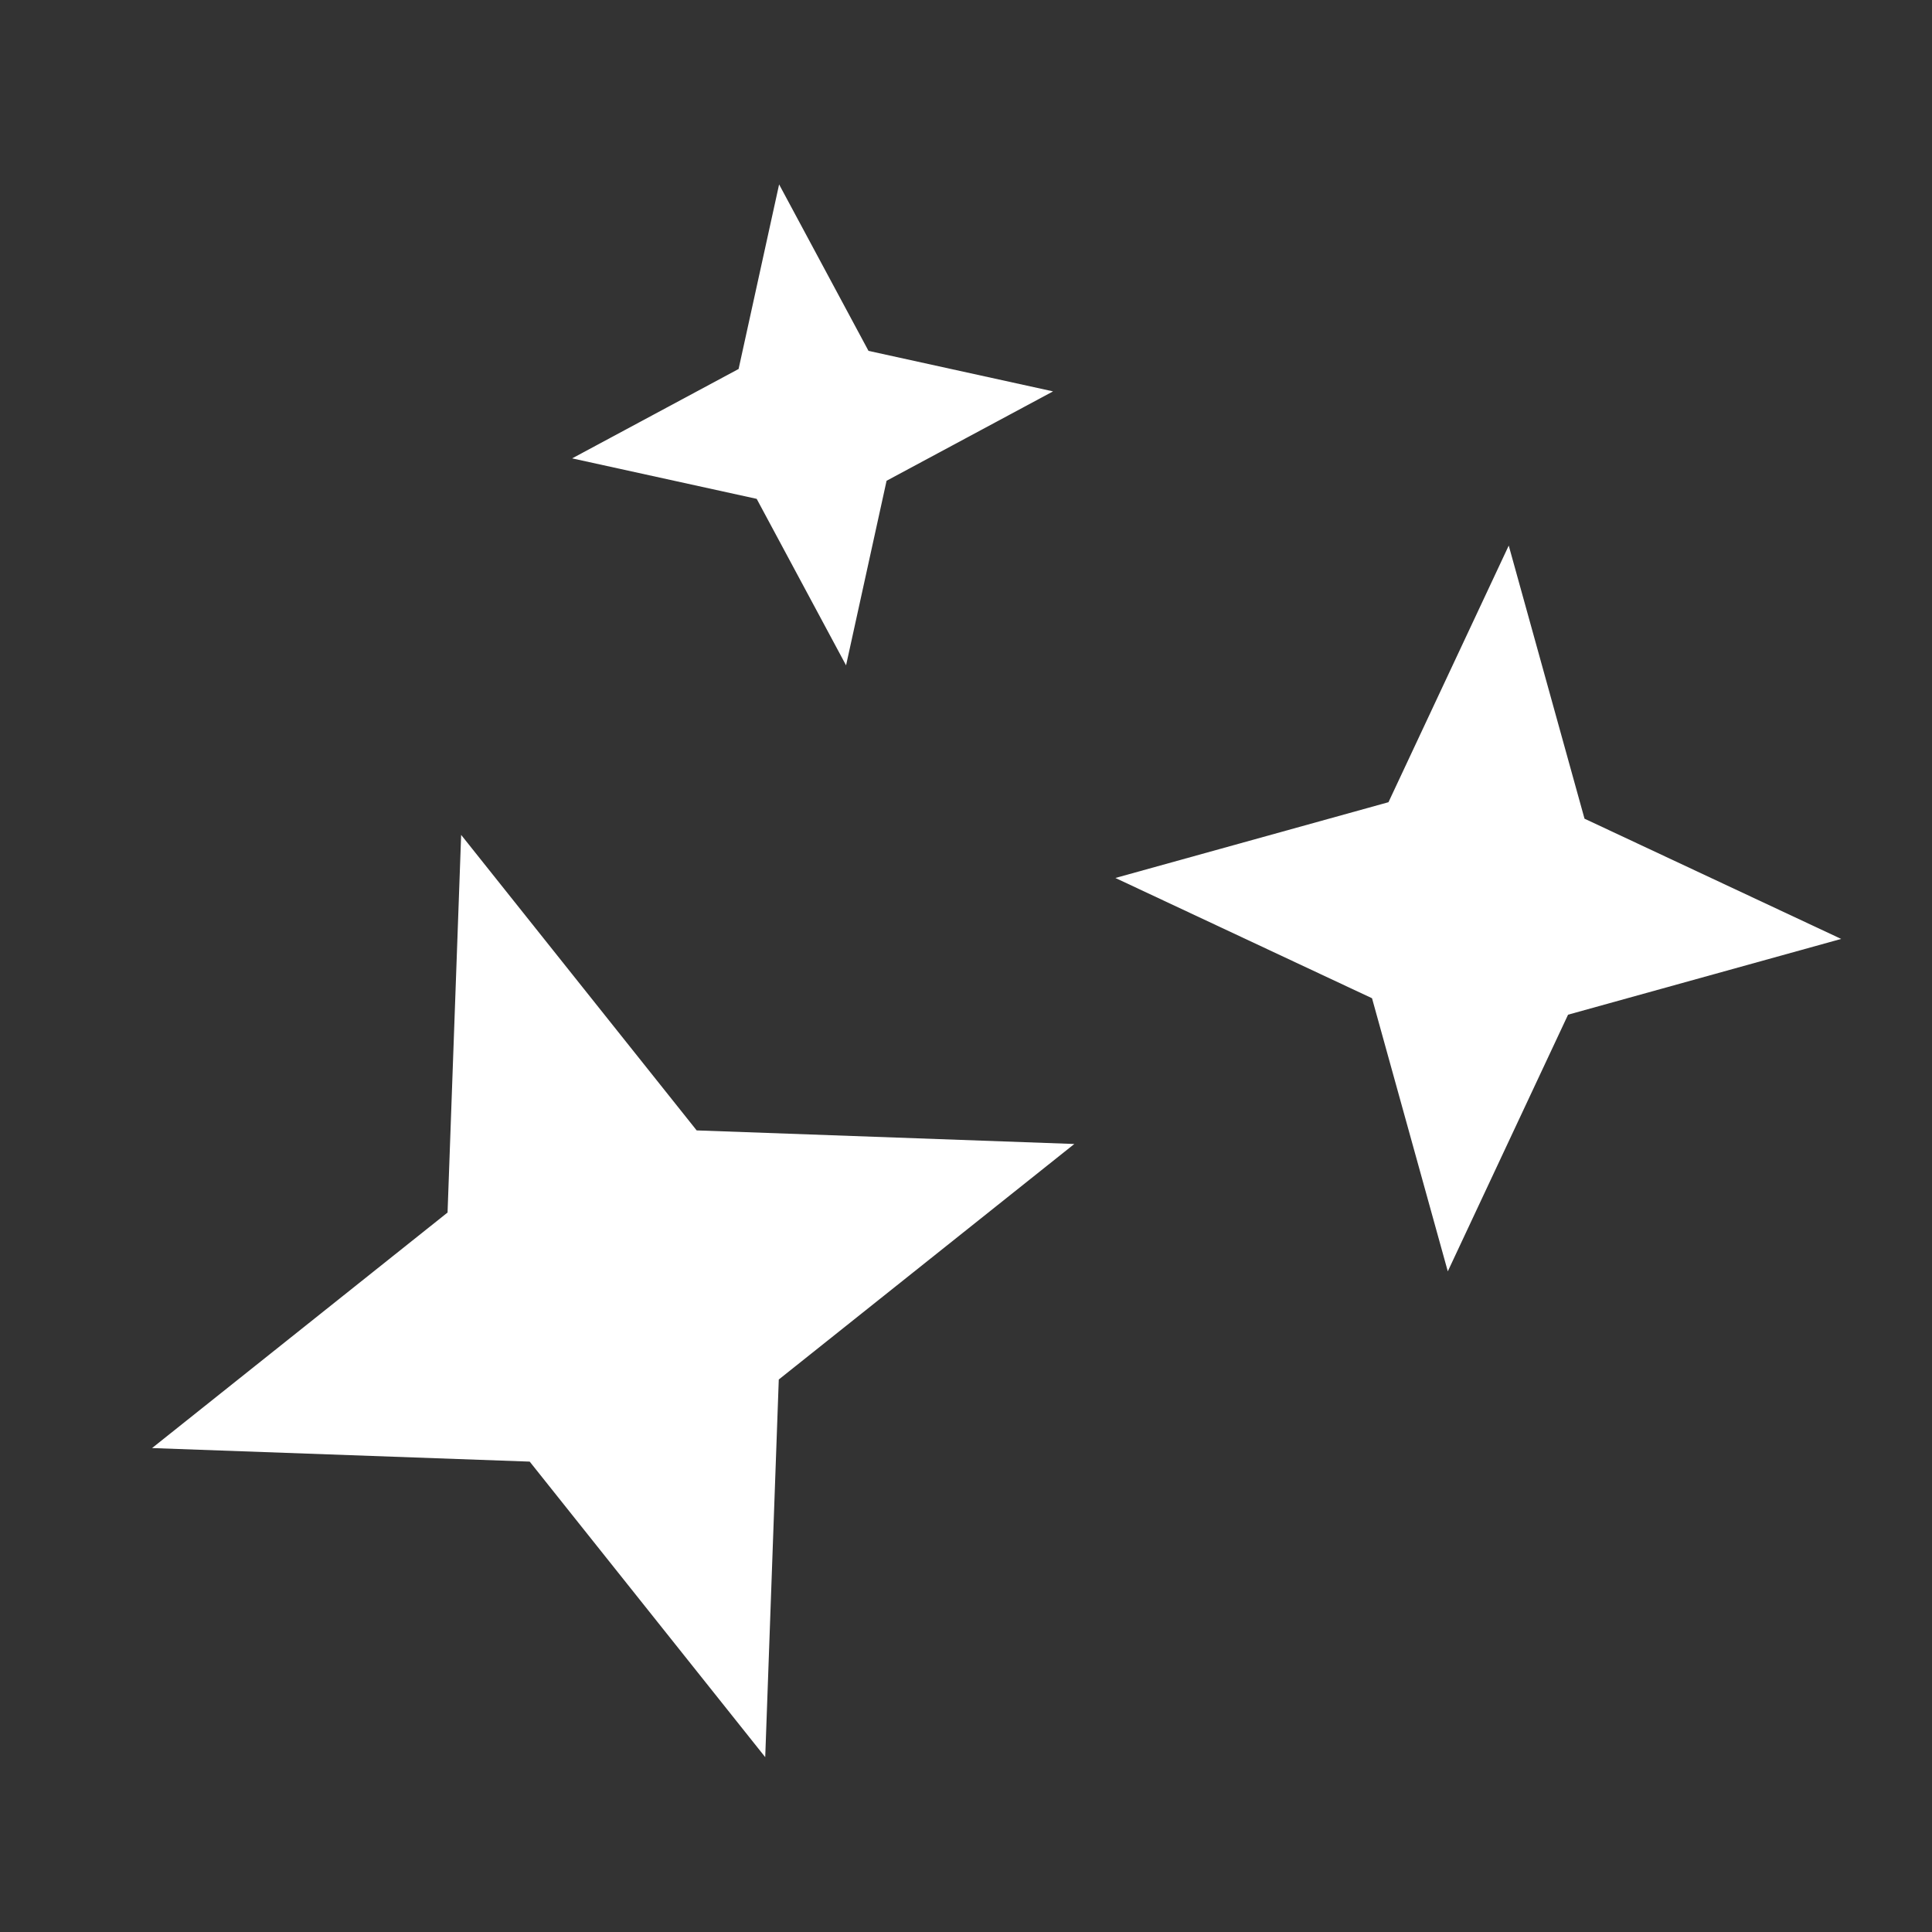 <svg width="64" height="64" viewBox="0 0 64 64" fill="none" xmlns="http://www.w3.org/2000/svg">
<rect x="0" y="0" width="64" height="64" fill="#333333" stroke="none"/>
<path d="M15.276 27.657L23.078 37.446L35.588 37.896L25.798 45.698L25.349 58.208L17.547 48.418L5.037 47.969L14.826 40.167L15.276 27.657Z" fill="white"/>
<path d="M49.979 18.073L52.489 27.12L60.991 31.103L51.944 33.613L47.96 42.115L45.45 33.068L36.949 29.084L45.995 26.574L49.979 18.073Z" fill="white"/>
<path d="M25.809 6.109L28.77 11.623L34.884 12.965L29.369 15.926L28.027 22.04L25.066 16.525L18.953 15.184L24.467 12.223L25.809 6.109Z" fill="white"/>
</svg>
